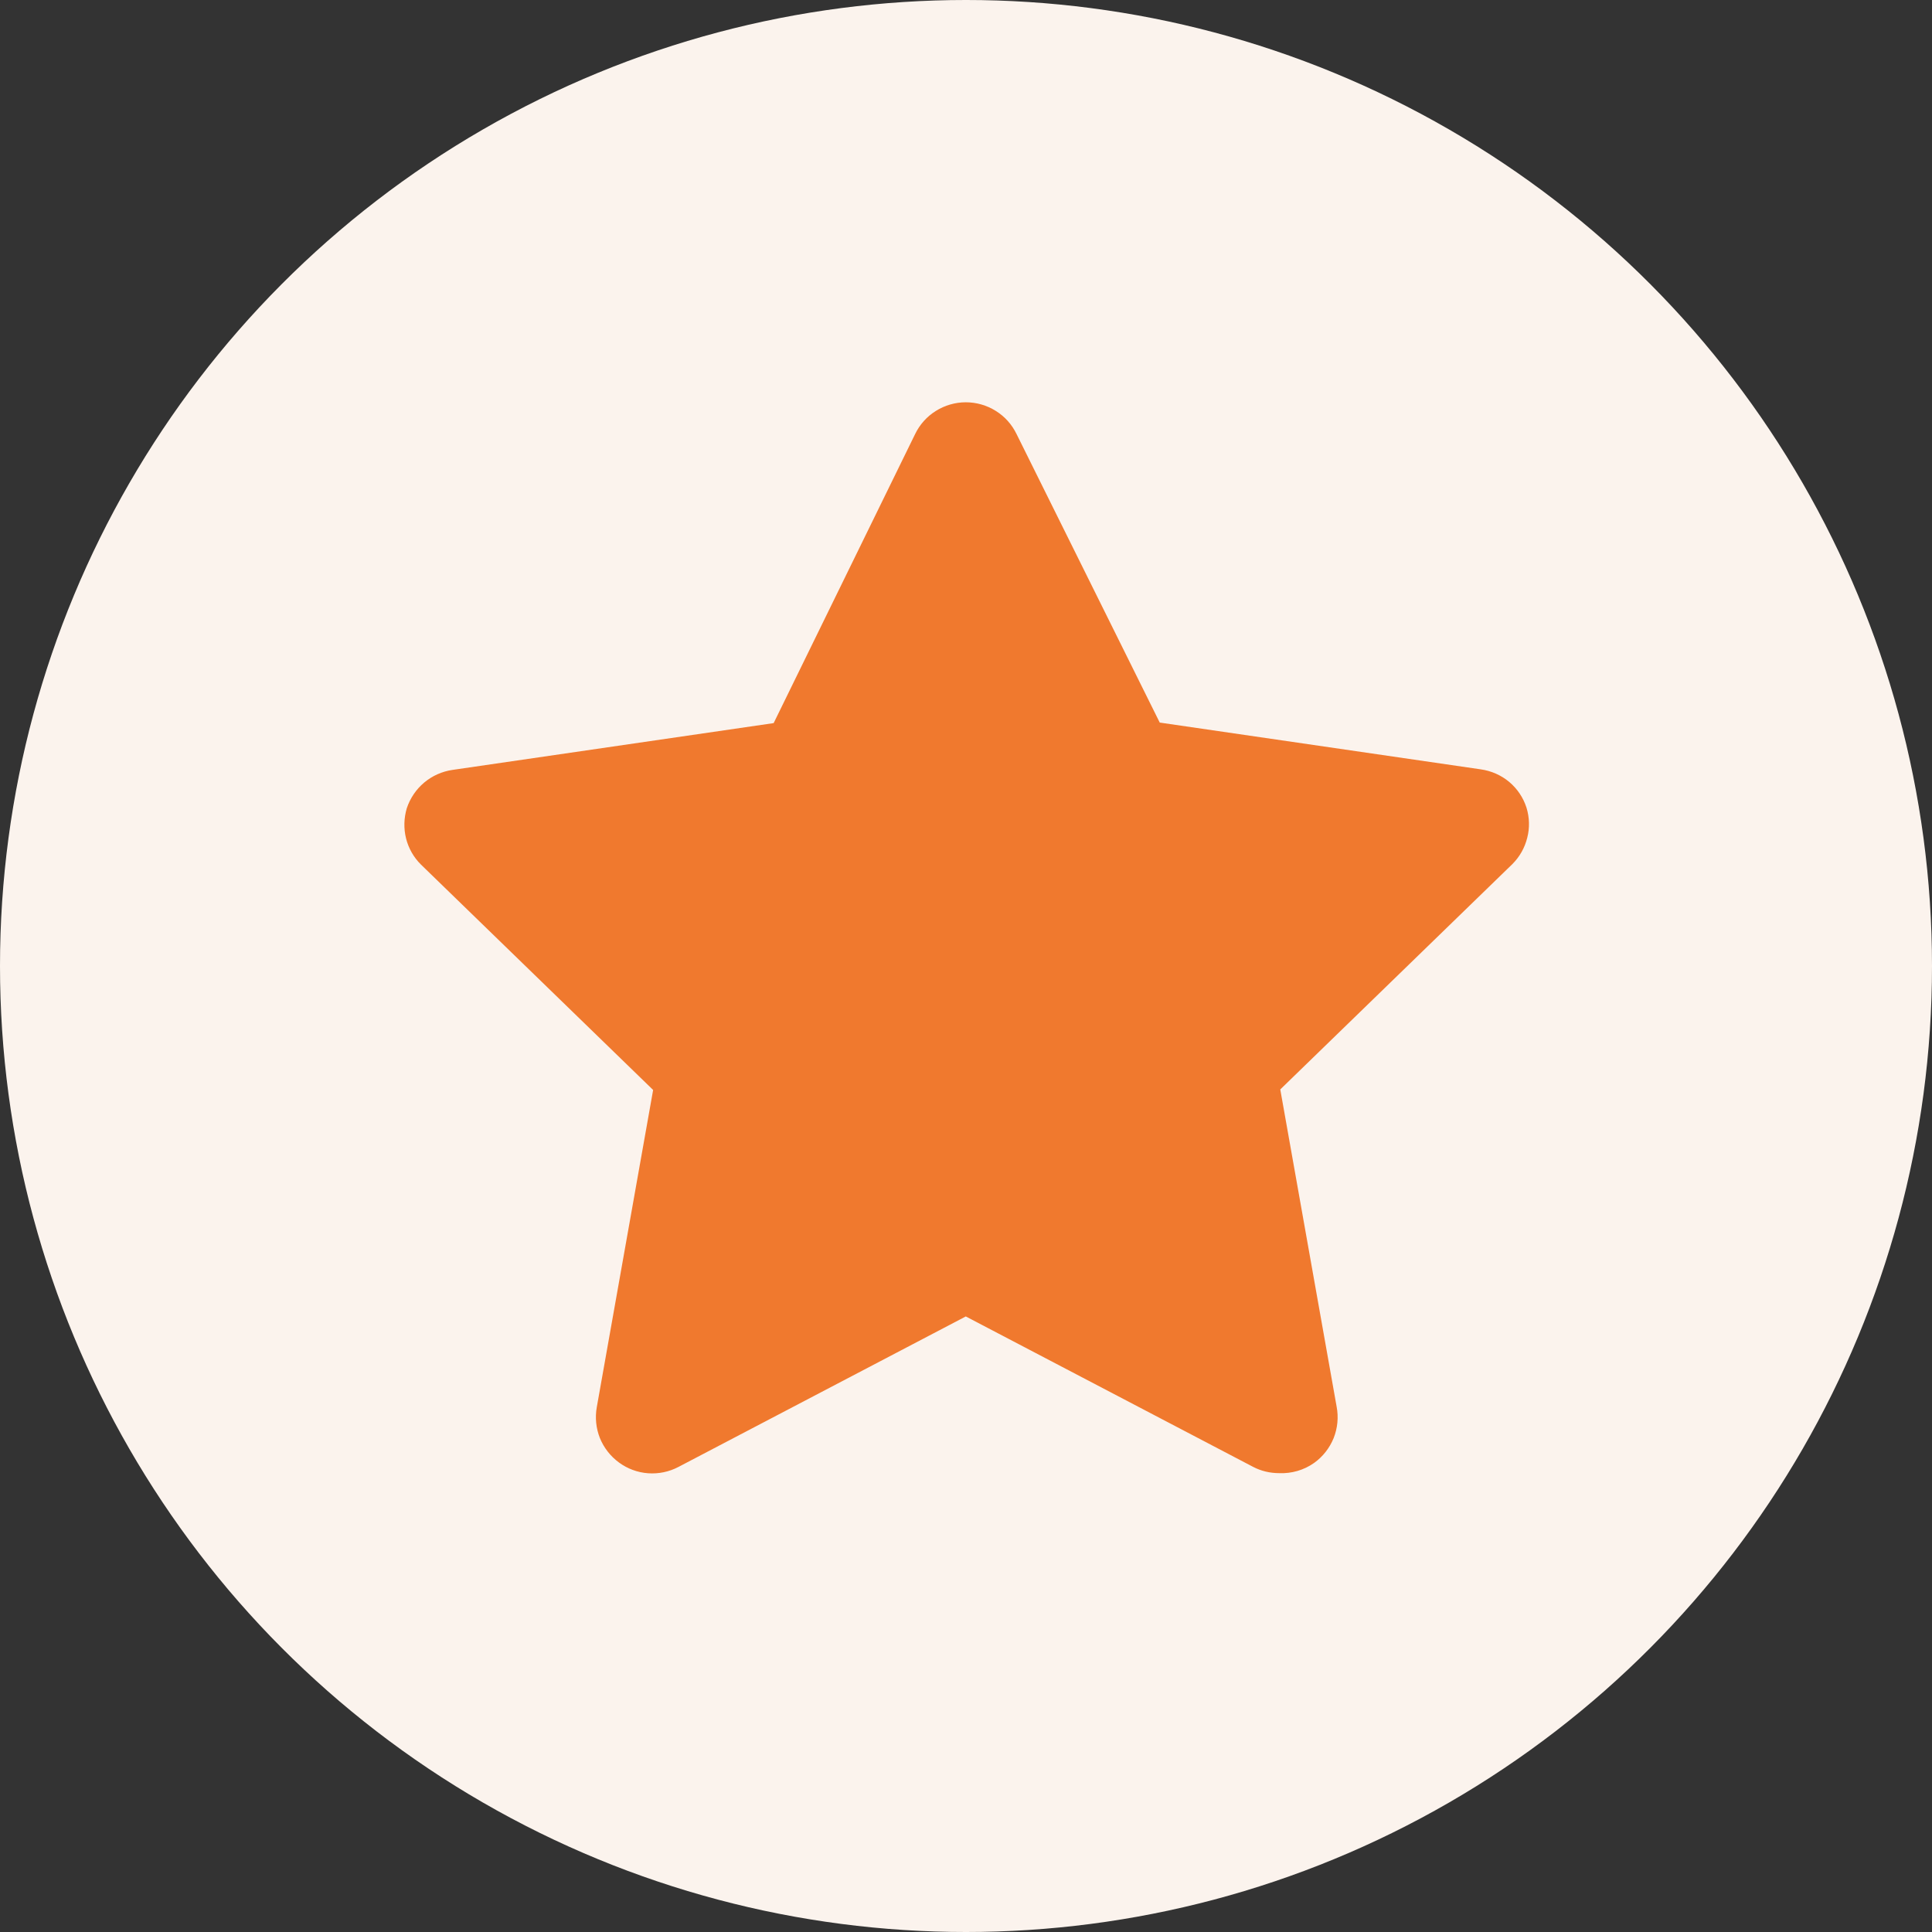 <svg width="18" height="18" viewBox="0 0 18 18" fill="none" xmlns="http://www.w3.org/2000/svg">
<rect x="0" y="0" width="18" height="18" fill="#333333" stroke="none"/>
<circle cx="9" cy="9" r="9" fill="#FBF3ED"/>
<g clip-path="url(#clip0_55_12052)">
<path d="M11.918 13.725C11.834 13.725 11.751 13.706 11.676 13.667L8.998 12.265L6.321 13.667C6.234 13.713 6.136 13.733 6.038 13.726C5.94 13.719 5.846 13.684 5.767 13.626C5.688 13.568 5.626 13.489 5.589 13.398C5.553 13.307 5.543 13.207 5.56 13.111L6.085 10.155L3.922 8.055C3.854 7.988 3.806 7.903 3.783 7.811C3.76 7.718 3.763 7.621 3.79 7.53C3.821 7.437 3.877 7.354 3.952 7.291C4.027 7.228 4.119 7.187 4.216 7.173L7.208 6.737L8.526 4.044C8.569 3.955 8.636 3.88 8.72 3.828C8.803 3.776 8.9 3.748 8.998 3.748C9.097 3.748 9.194 3.776 9.277 3.828C9.361 3.88 9.428 3.955 9.471 4.044L10.805 6.732L13.797 7.168C13.894 7.182 13.986 7.222 14.061 7.285C14.136 7.348 14.192 7.431 14.222 7.525C14.25 7.616 14.253 7.713 14.229 7.805C14.206 7.898 14.159 7.982 14.091 8.05L11.928 10.15L12.453 13.105C12.472 13.204 12.462 13.306 12.425 13.399C12.387 13.492 12.324 13.572 12.243 13.63C12.148 13.697 12.033 13.73 11.918 13.725Z" fill="#F0792E"/>
</g>
<defs>
<clipPath id="clip0_55_12052">
<rect width="12.6" height="12.6" fill="white" transform="translate(2.699 2.7)"/>
</clipPath>
</defs>
</svg>
